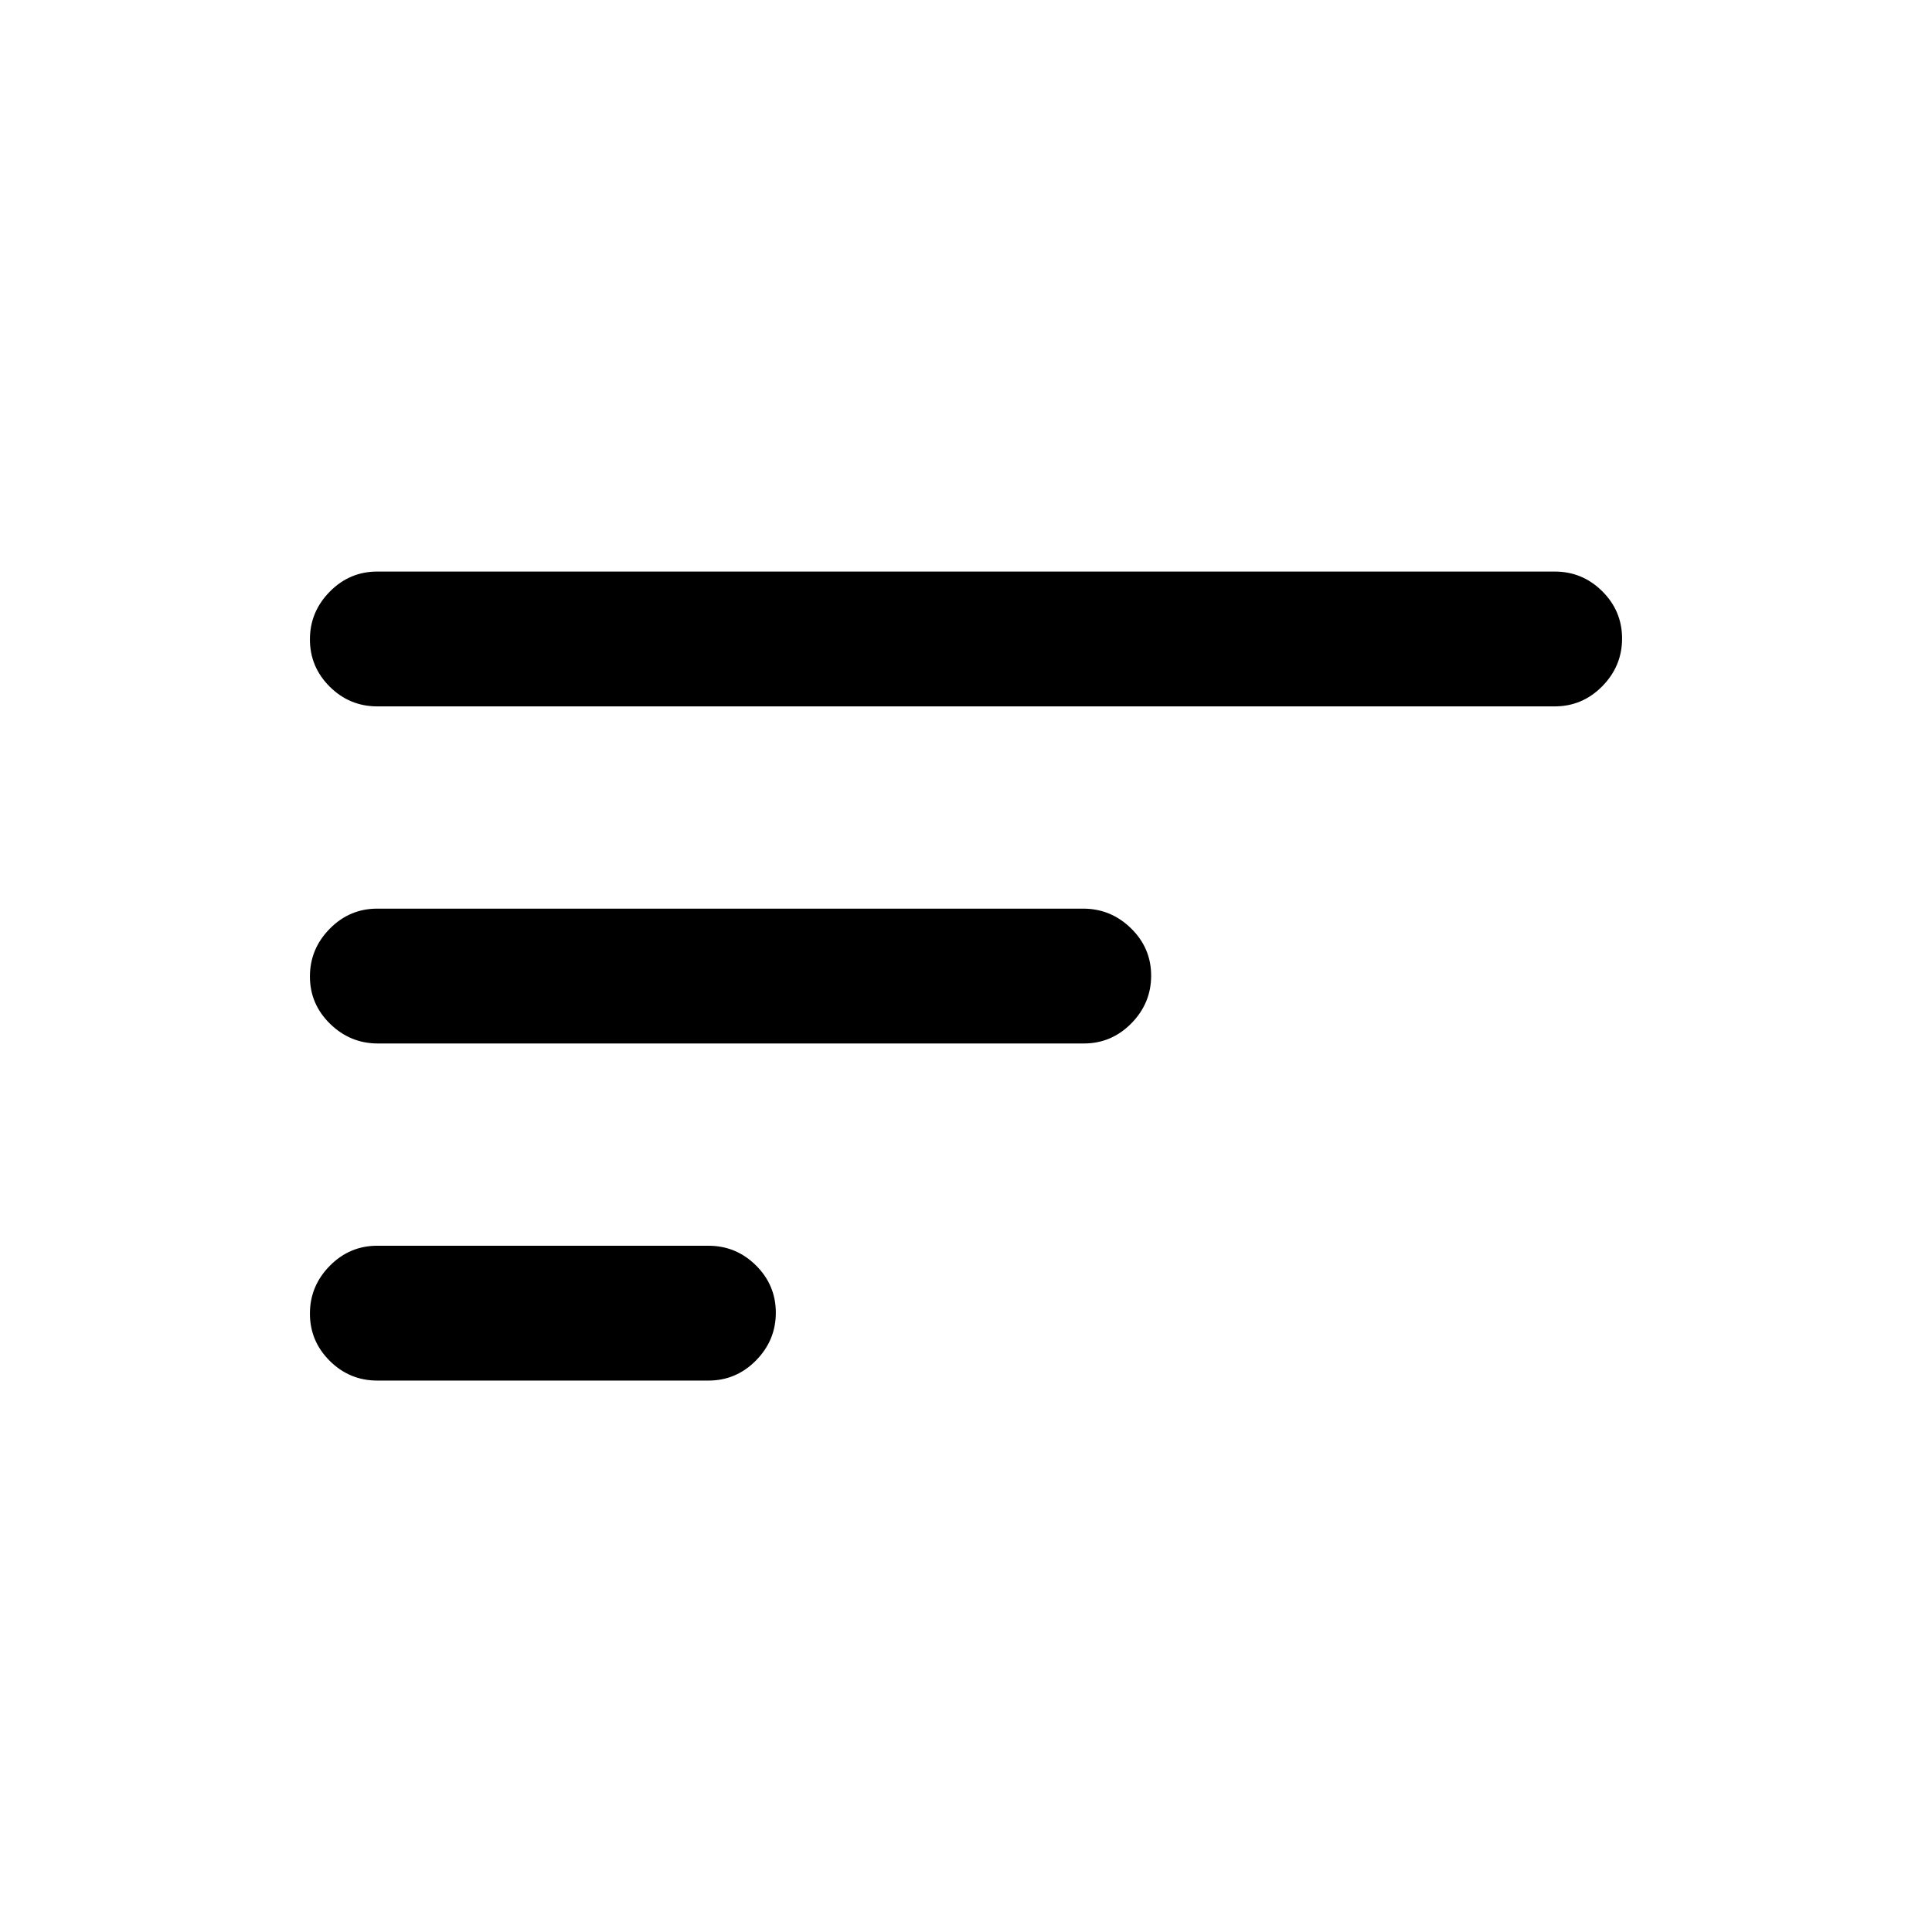 <svg xmlns="http://www.w3.org/2000/svg" height="20" viewBox="0 -960 960 960" width="20"><path d="M187.5-274q-13.8 0-23.65-9.79-9.85-9.79-9.85-23.5t9.85-23.71q9.85-10 23.65-10H352q13.8 0 23.65 9.79 9.85 9.79 9.85 23.5T375.65-284q-9.85 10-23.65 10H187.5Zm.29-167.5q-13.79 0-23.79-9.79t-10-23.5q0-13.71 9.84-23.71t23.63-10h350.74q13.79 0 23.79 9.79t10 23.5q0 13.71-9.84 23.71t-23.63 10H187.79ZM187.5-609q-13.8 0-23.65-9.79-9.85-9.79-9.85-23.5t9.85-23.71q9.85-10 23.65-10h585q13.8 0 23.65 9.79 9.85 9.79 9.85 23.5T796.15-619q-9.85 10-23.65 10h-585Z"/></svg>